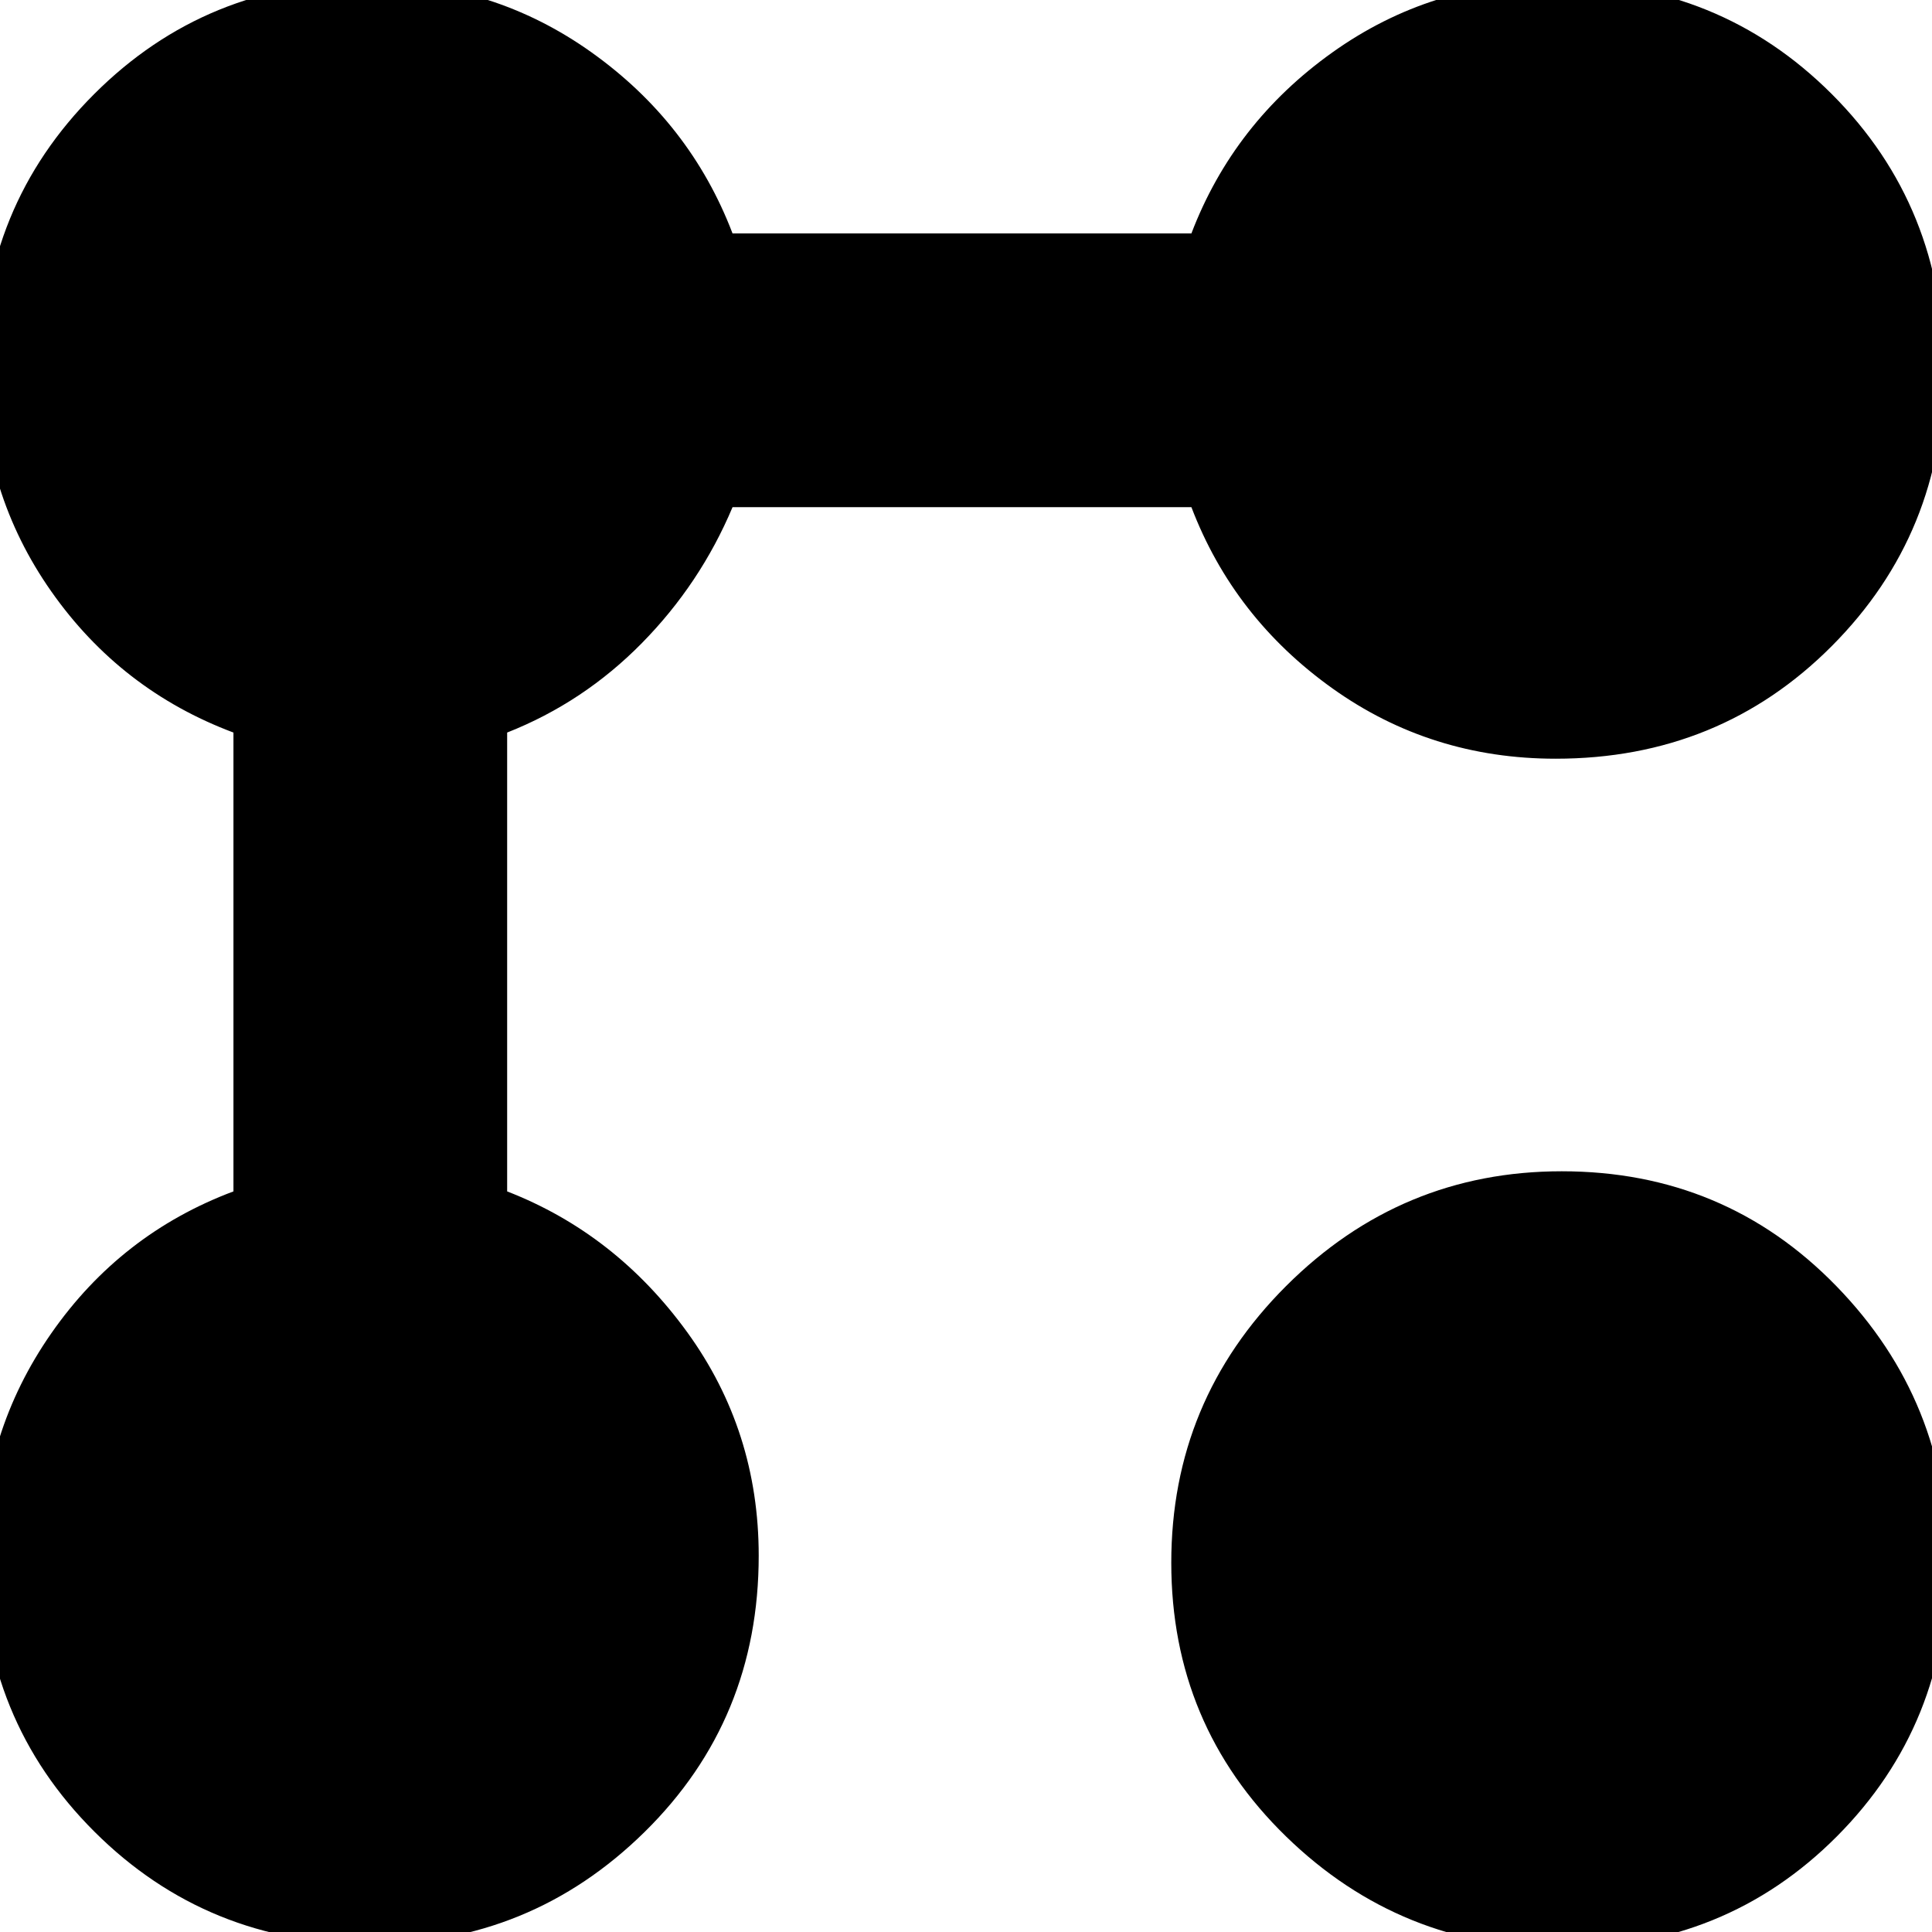 <svg xmlns="http://www.w3.org/2000/svg" height="24" viewBox="0 -960 960 960" width="24"><path d="M773-583q-62 0-111-35t-70-90H364q-16 38-45 67.5T252-596v228q54 21 89.5 70T377-187q0 81.463-56.638 137.231Q263.725 6 184 6 103 6 47-49.769-9-105.537-9-187q0-61 34.5-110.5T116-368v-228q-56-21-90.5-70.1Q-9-715.2-9-777q0-80.463 55.769-136.231Q102.537-969 183-969q61.8 0 110.9 35 49.1 35 70.1 90h228q21-55 70.117-90Q711.234-969 773-969q81.463 0 137.231 55.769Q966-857.463 966-775.5q0 80.5-55.769 136.5Q854.463-583 773-583Zm3 591q-80 0-137-55.5t-57-136q0-80.5 57.081-137.5T776-378q81 0 136.5 57.081Q968-263.837 968-184q0 81-55.269 136.5Q857.463 8 776 8ZM194.212-140q22.779 0 39.784-17.217Q251-174.434 251-197.212q0-22.779-16.879-39.284Q217.242-253 193.54-253q-22.878 0-39.709 16.585Q137-219.83 137-196.54q0 22.878 17.217 39.709Q171.434-140 194.212-140Zm571.956 2q23.17 0 39.501-17.217Q822-172.434 822-195.212q0-22.779-17.006-39.784Q787.988-252 765.504-252q-23.601 0-40.553 16.879Q708-218.242 708-194.54q0 22.878 17.15 39.709Q742.301-138 766.168-138ZM194.212-709q22.779 0 39.784-16.938Q251-742.876 251-766.46q0-22.878-16.879-39.709Q217.242-823 193.54-823q-22.878 0-39.709 16.408Q137-790.184 137-767.143 137-743 154.217-726t39.995 17Zm569.248 0q22.878 0 39.709-17.15Q820-743.301 820-767.168q0-23.17-16.408-39.501Q787.184-823 764.143-823 740-823 723-805.994t-17 39.49q0 23.601 16.938 40.553Q739.876-709 763.46-709ZM194-130q-28 0-47.5-19.5T127-197q0-28 19.5-47.5T194-264q28 0 48 19.5t20 47.5q0 28-20 47.5T194-130Zm572 2q-28 0-48.5-19.5T697-195q0-28 20.5-48t48.5-20q27 0 47 20t20 48q0 28-20 47.5T766-128ZM194-698q-28 0-47.5-20.5T127-767q0-27 19.5-47t47.5-20q28 0 48 20t20 47q0 28-20 48.5T194-698Zm570 0q-28 0-48.5-20.5T695-767q0-27 20.5-47t48.5-20q27 0 47 20t20 47q0 28-20 48.5T764-698Z"/></svg>